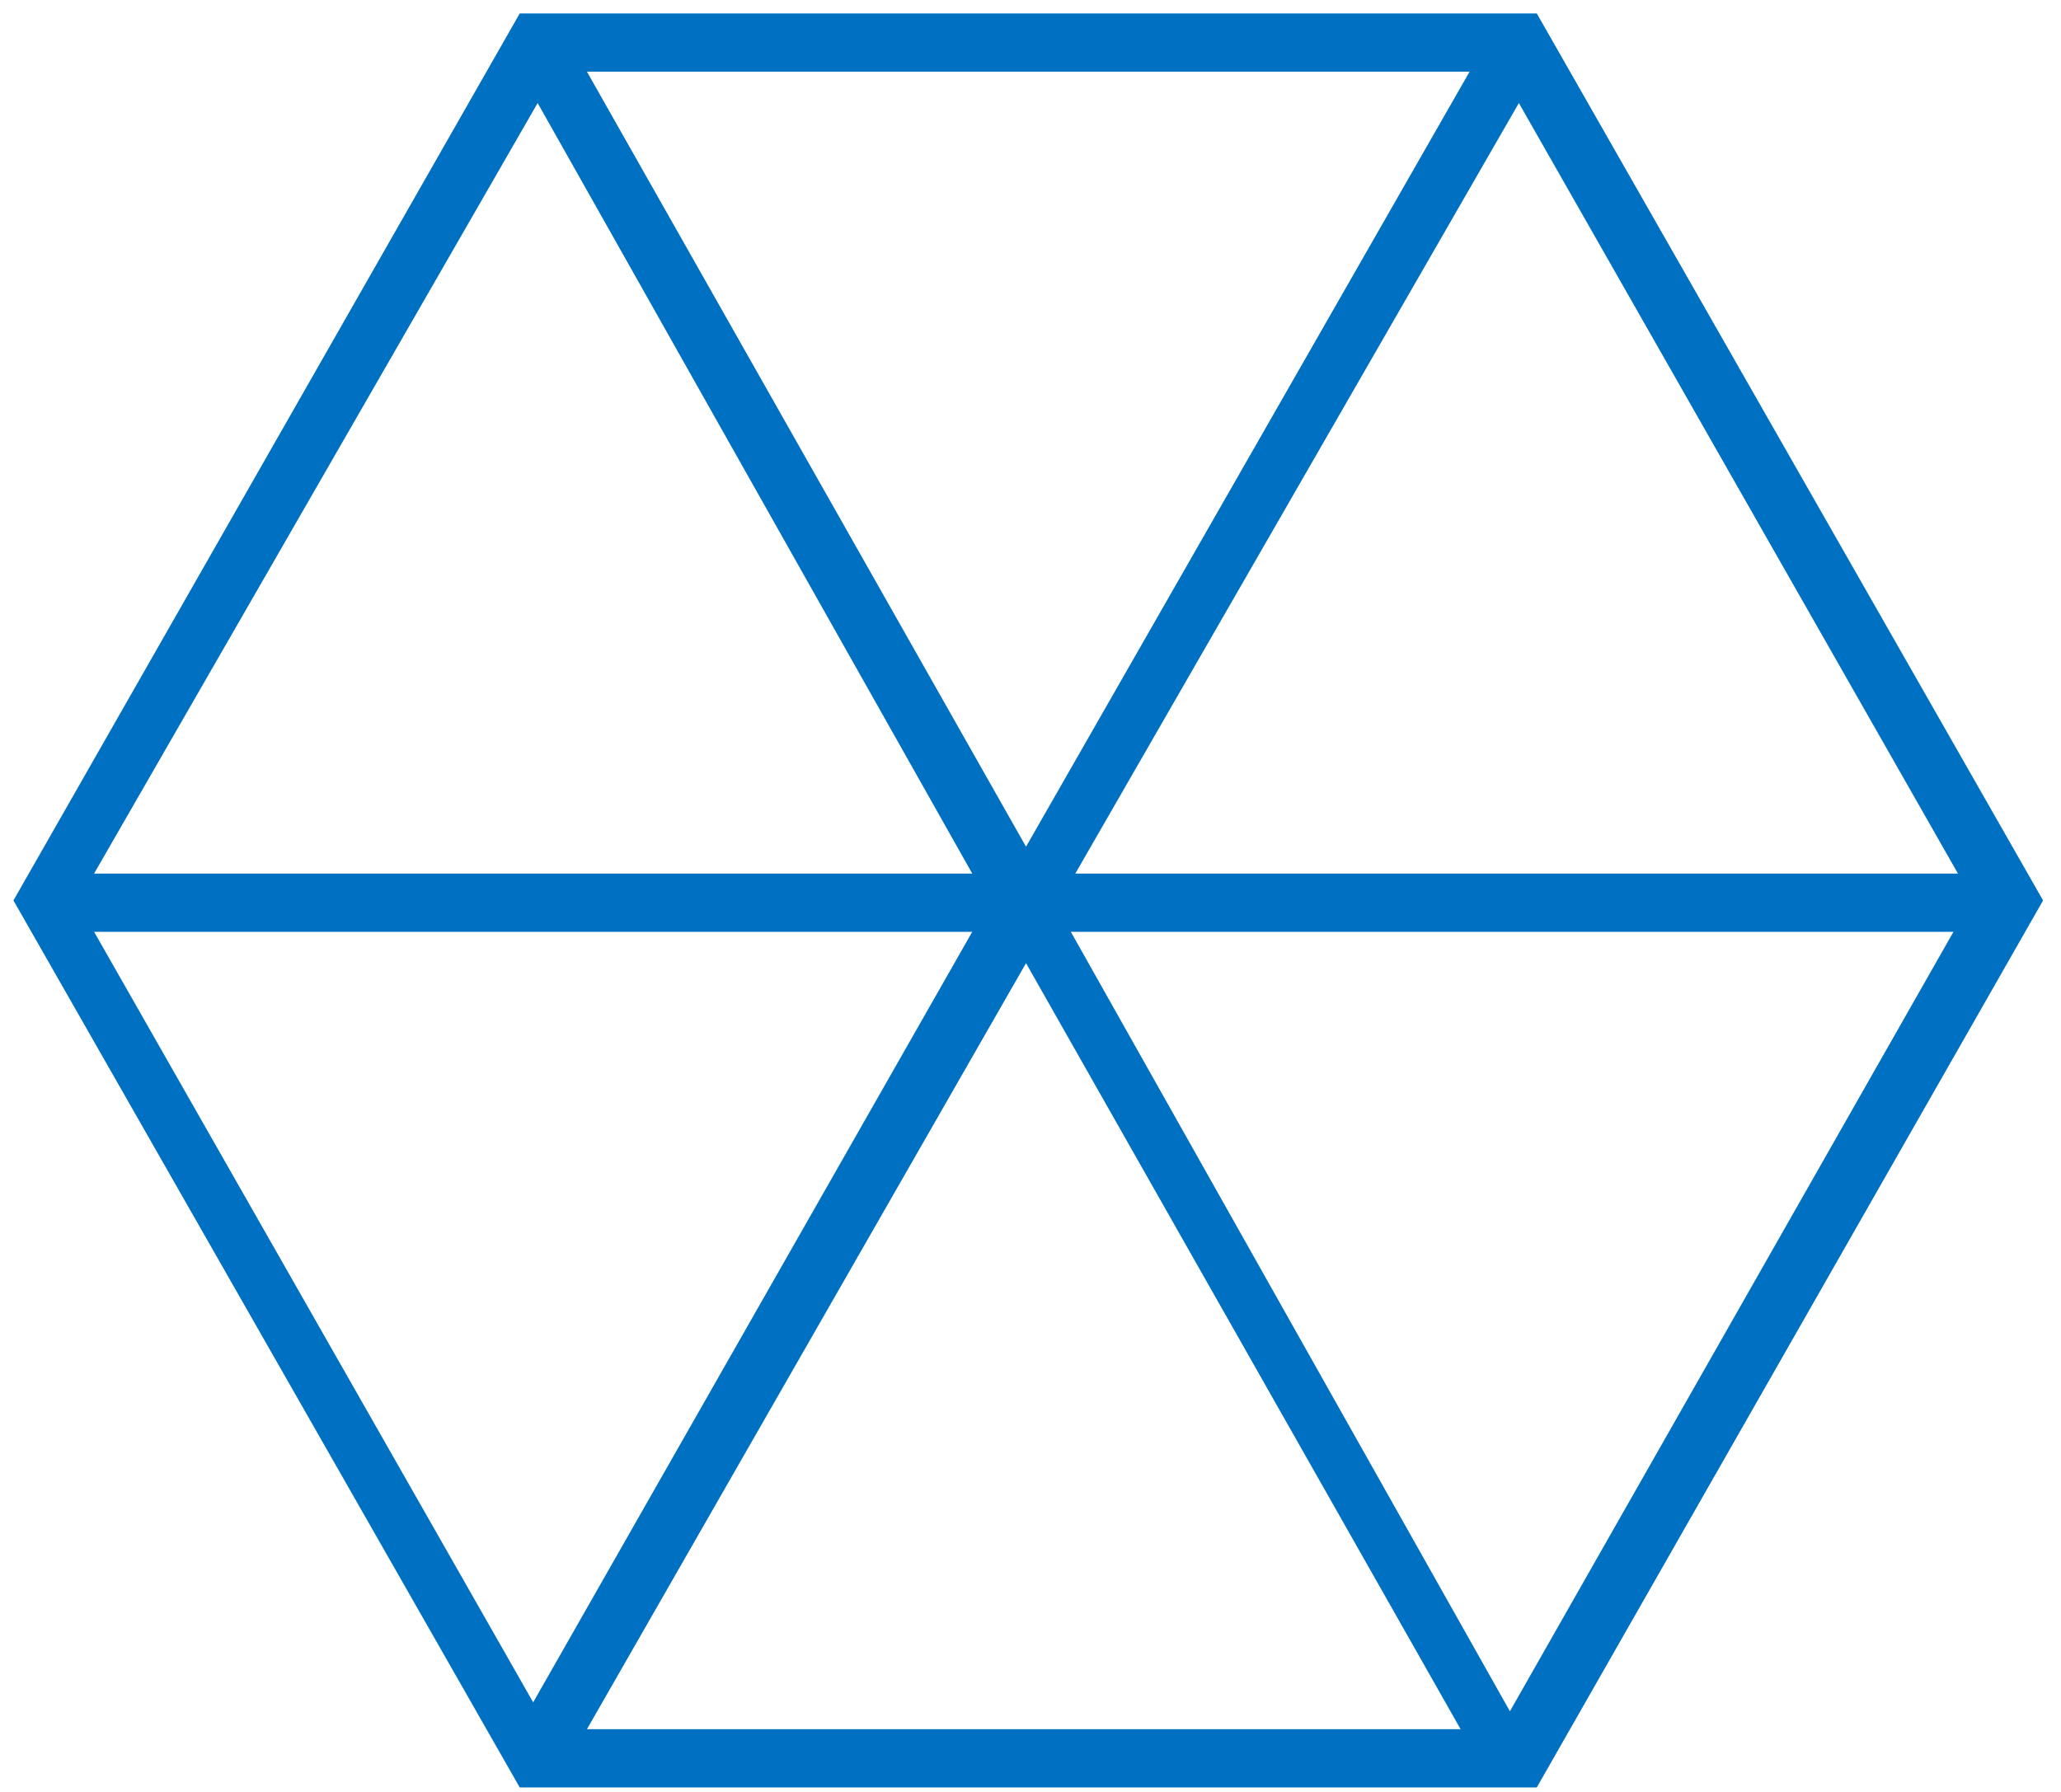 <?xml version="1.0" encoding="utf-8"?>
<!-- Generator: Adobe Illustrator 19.0.0, SVG Export Plug-In . SVG Version: 6.00 Build 0)  -->
<!DOCTYPE svg PUBLIC "-//W3C//DTD SVG 1.1//EN" "http://www.w3.org/Graphics/SVG/1.1/DTD/svg11.dtd">
<svg version="1.1" id="Layer_1" xmlns:sketch="http://www.bohemiancoding.com/sketch/ns"
	 xmlns="http://www.w3.org/2000/svg" xmlns:xlink="http://www.w3.org/1999/xlink" x="0px" y="0px" viewBox="-616 381 46 40"
	 style="enable-background:new -616 381 46 40;" xml:space="preserve" fill="#0071c2">
<title>Imported Layers</title>
<desc>Created with Sketch.</desc>
<g id="Page-1" sketch:type="MSPage">
	<g id="Compute-Taxonomy" transform="translate(-196, -276)" sketch:type="MSArtboardGroup">
		<g id="Main-Menu" transform="translate(23, 62)" sketch:type="MSLayerGroup">
			<path d="M-408.7,634.9h-22.7l-11.3-19.8l11.3-19.8h22.7l11.3,19.8L-408.7,634.9z M-429.9,633.6h19.5l-9.7-17.1L-429.9,633.6z
				 M-419.1,615.8l9.8,17.4l9.9-17.4H-419.1z M-440.9,615.8l9.8,17.2l9.8-17.2H-440.9z M-419,614.5h19.7l-9.8-17.2L-419,614.5z
				 M-440.9,614.5h19.6l-9.7-17.2L-440.9,614.5z M-429.9,596.6l9.8,17.3l9.9-17.3H-429.9z"/>
		</g>
	</g>
</g>
</svg>
